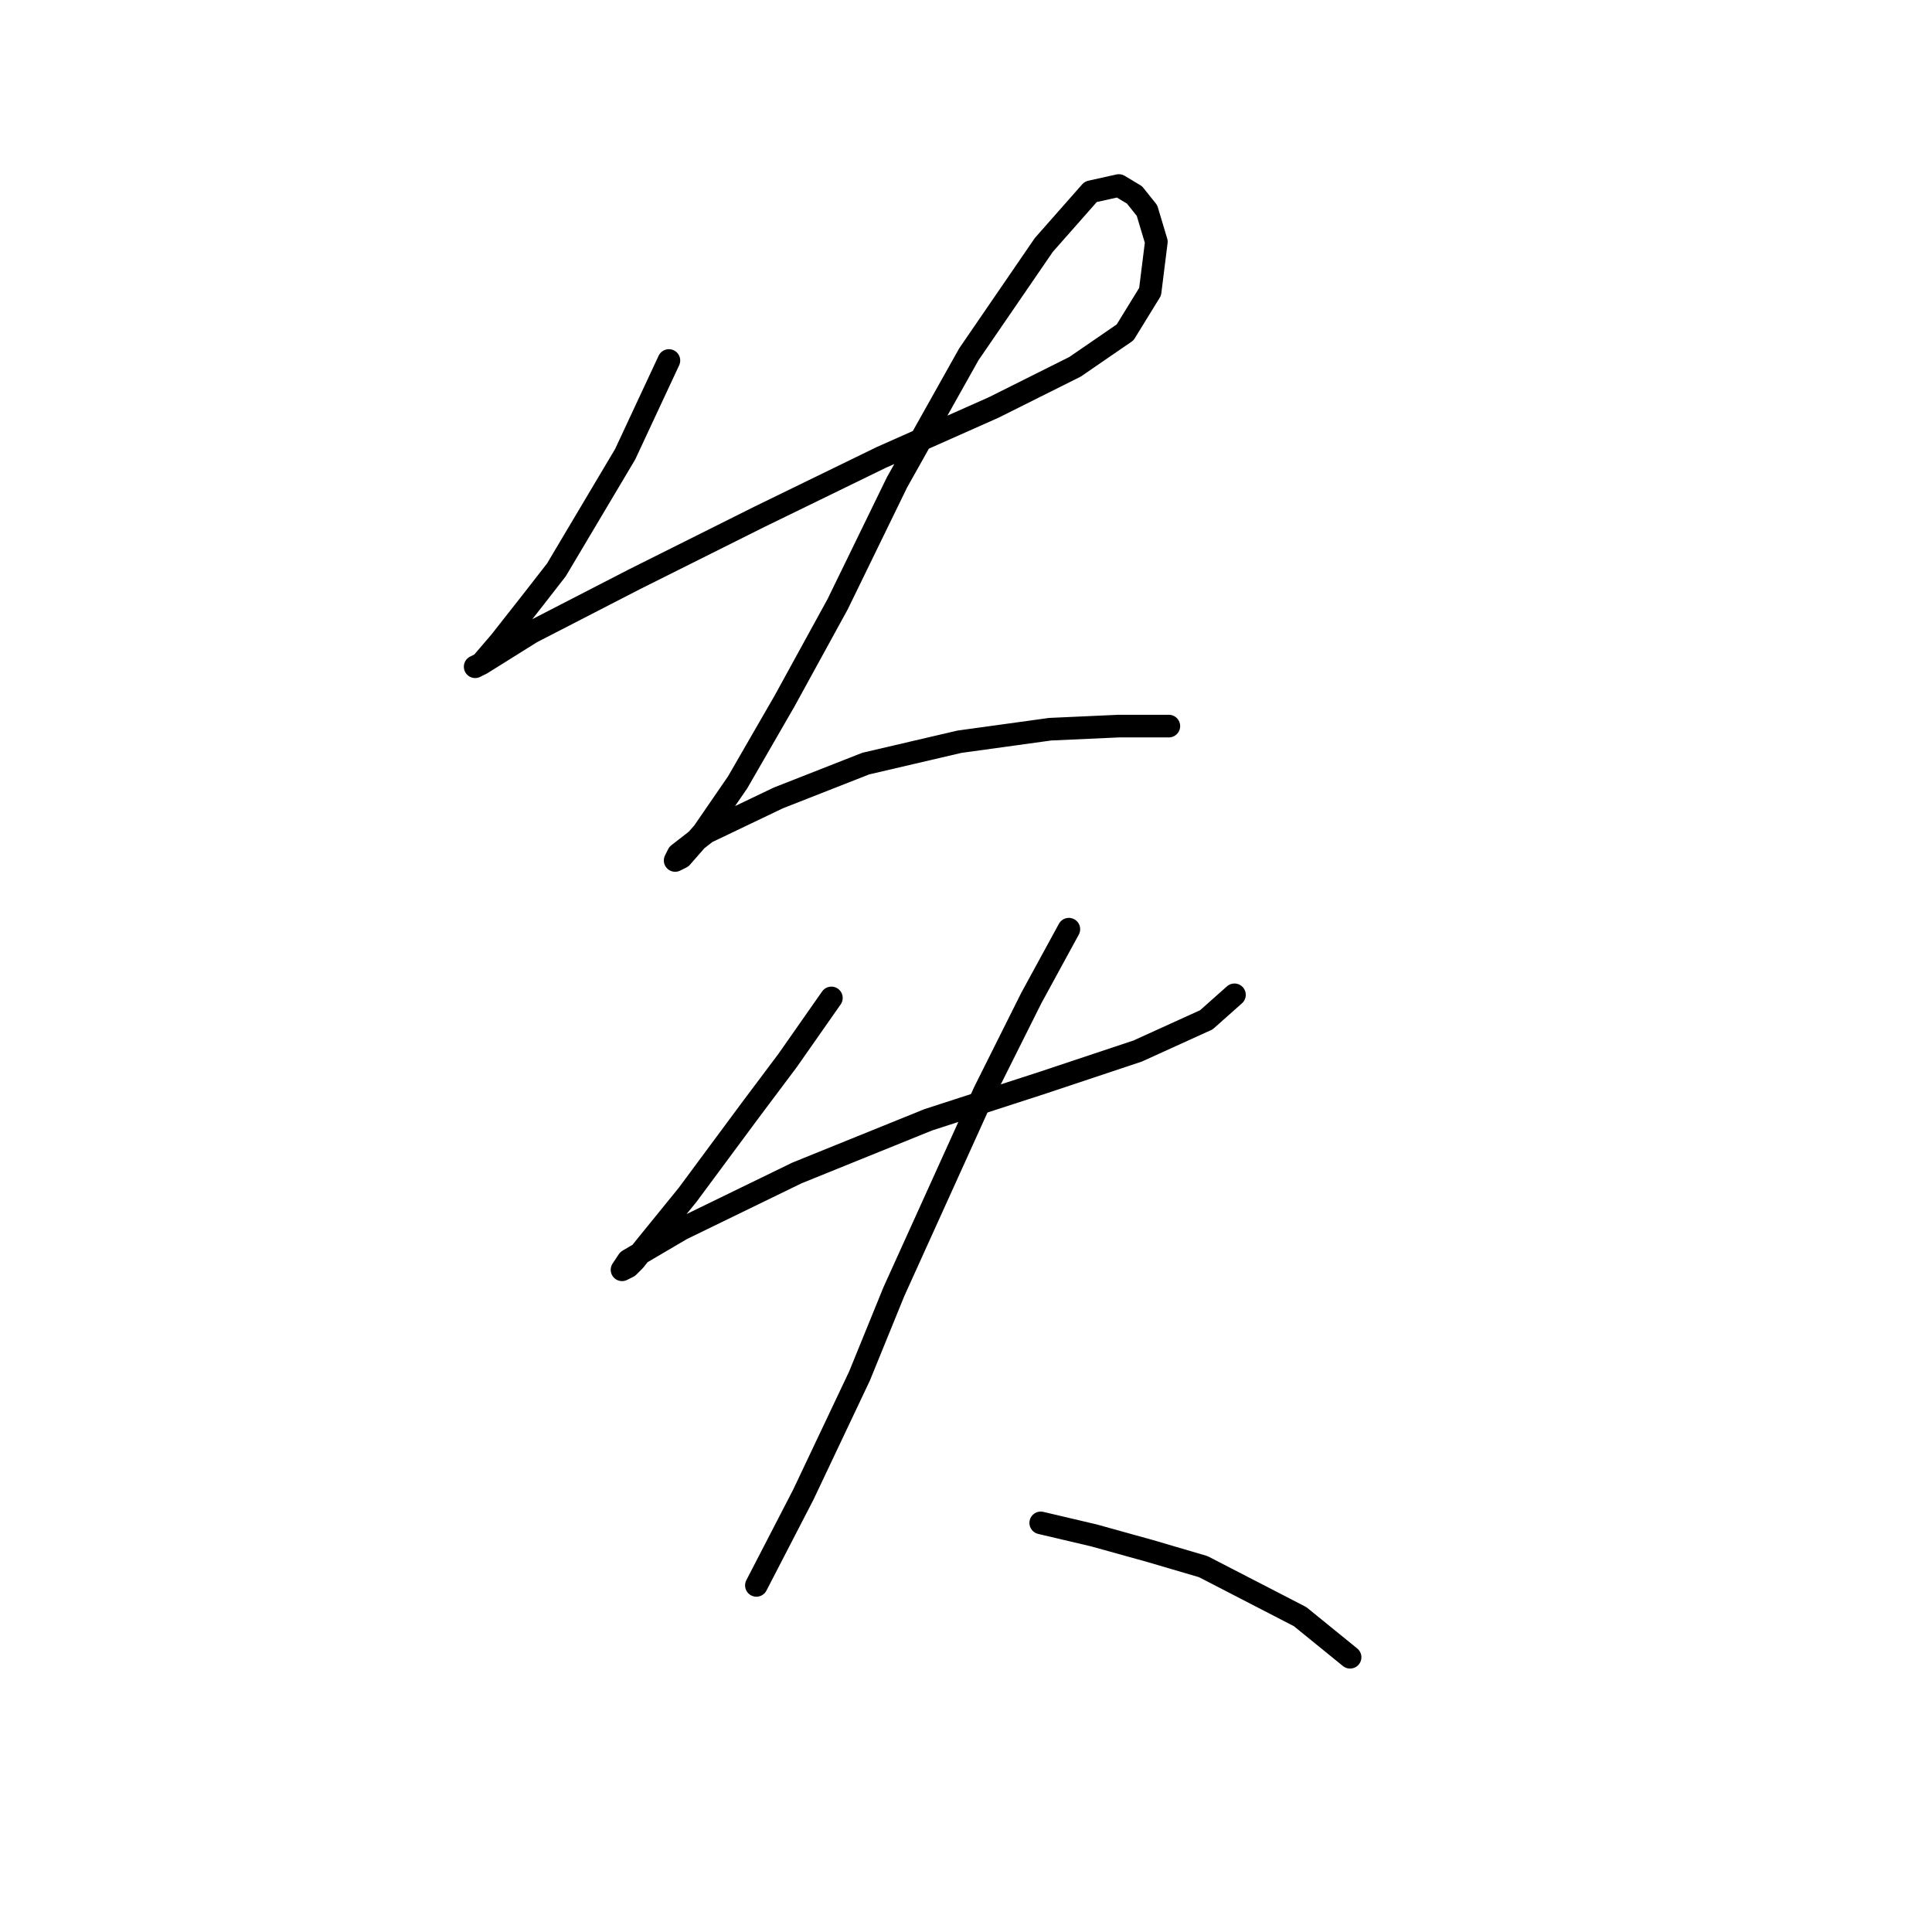 <?xml version="1.0" standalone="no"?>
    <svg width="256" height="256" xmlns="http://www.w3.org/2000/svg" version="1.1">
    <polyline stroke="black" stroke-width="3" stroke-linecap="round" fill="transparent" stroke-linejoin="round" points="88.632 47.769 82.836 60.19 73.727 75.509 70.829 79.236 66.274 85.032 63.79 87.931 62.962 88.345 63.79 87.931 70.415 83.79 84.078 76.752 100.64 68.471 116.787 60.604 131.692 53.98 142.457 48.597 149.082 44.043 152.394 38.66 153.222 32.036 151.98 27.895 150.324 25.825 148.254 24.583 144.527 25.411 138.317 32.45 128.38 46.941 118.857 63.916 110.99 80.064 103.952 92.899 97.741 103.664 93.187 110.289 90.289 113.601 89.461 114.015 89.875 113.187 93.601 110.289 103.124 105.734 114.717 101.18 127.138 98.282 139.145 96.625 148.254 96.211 154.878 96.211 154.878 96.211 " />
        <polyline stroke="black" stroke-width="3" stroke-linecap="round" fill="transparent" stroke-linejoin="round" points="110.162 132.233 104.366 140.513 99.397 147.138 91.117 158.317 85.734 164.942 84.078 167.012 83.25 167.84 82.422 168.254 83.25 167.012 90.289 162.871 105.608 155.419 122.998 148.38 138.317 143.412 150.738 139.271 159.847 135.131 163.573 131.819 163.573 131.819 " />
        <polyline stroke="black" stroke-width="3" stroke-linecap="round" fill="transparent" stroke-linejoin="round" points="141.629 123.124 136.661 132.233 130.45 144.654 118.443 171.152 113.889 182.331 106.436 198.064 100.226 210.072 100.226 210.072 " />
        <polyline stroke="black" stroke-width="3" stroke-linecap="round" fill="transparent" stroke-linejoin="round" points="137.903 201.791 144.941 203.447 152.394 205.517 159.433 207.587 172.268 214.212 178.893 219.594 178.893 219.594 " />
        </svg>